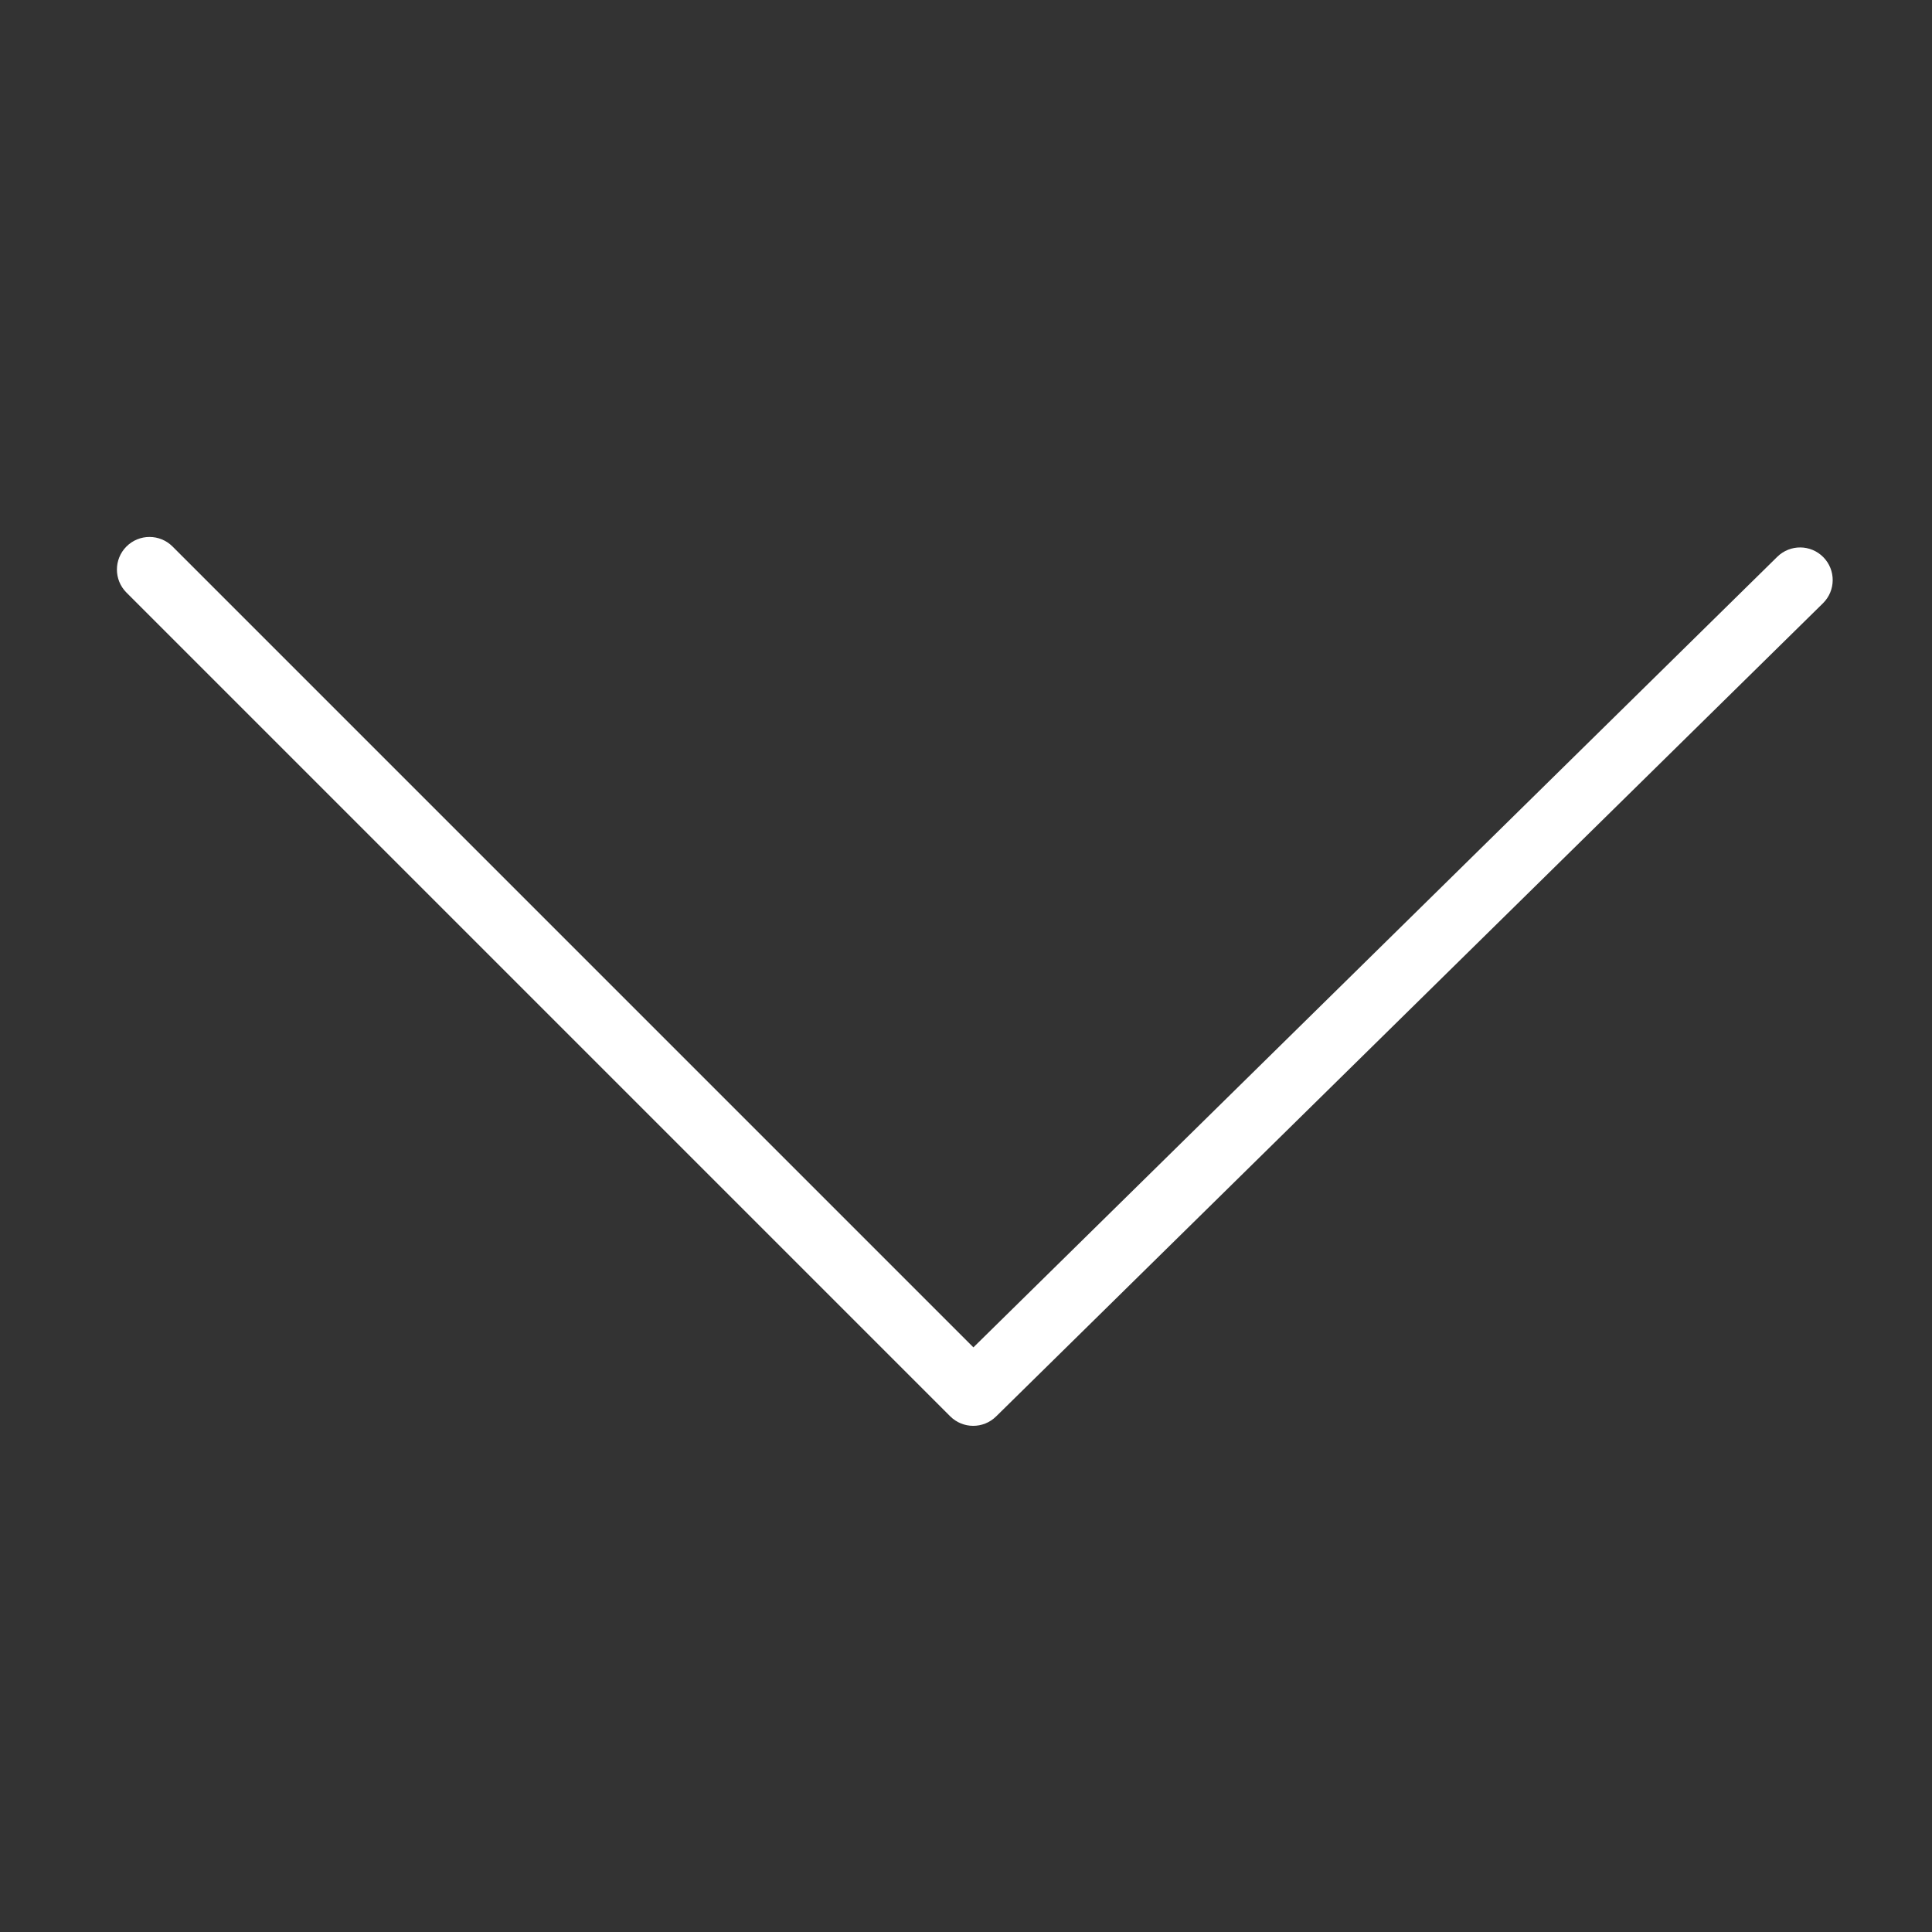 <?xml version="1.0" standalone="no"?><!DOCTYPE svg PUBLIC "-//W3C//DTD SVG 1.1//EN" "http://www.w3.org/Graphics/SVG/1.1/DTD/svg11.dtd"><svg t="1650800044335" class="icon" viewBox="0 0 1024 1024" version="1.1" xmlns="http://www.w3.org/2000/svg" p-id="5190" xmlns:xlink="http://www.w3.org/1999/xlink" width="200" height="200"><rect x="0" y="0" width="1024" height="1024" fill="#333333" stroke="none"/><defs><style type="text/css">@font-face { font-family: feedback-iconfont; src: url("//at.alicdn.com/t/font_1031158_u69w8yhxdu.woff2?t=1630033759944") format("woff2"), url("//at.alicdn.com/t/font_1031158_u69w8yhxdu.woff?t=1630033759944") format("woff"), url("//at.alicdn.com/t/font_1031158_u69w8yhxdu.ttf?t=1630033759944") format("truetype"); }
</style></defs><path d="M527.929 750.768l438.278-431.027c6.798-6.686 6.891-17.619 0.203-24.42-6.686-6.801-17.62-6.891-24.42-0.203l-426.066 419.018-424.478-424.477c-6.743-6.743-17.678-6.743-24.421 0-3.372 3.372-5.058 7.792-5.058 12.211s1.687 8.84 5.058 12.211l436.584 436.584c6.705 6.705 17.56 6.75 24.32 0.102z" p-id="5191" fill="#ffffff"></path></svg>